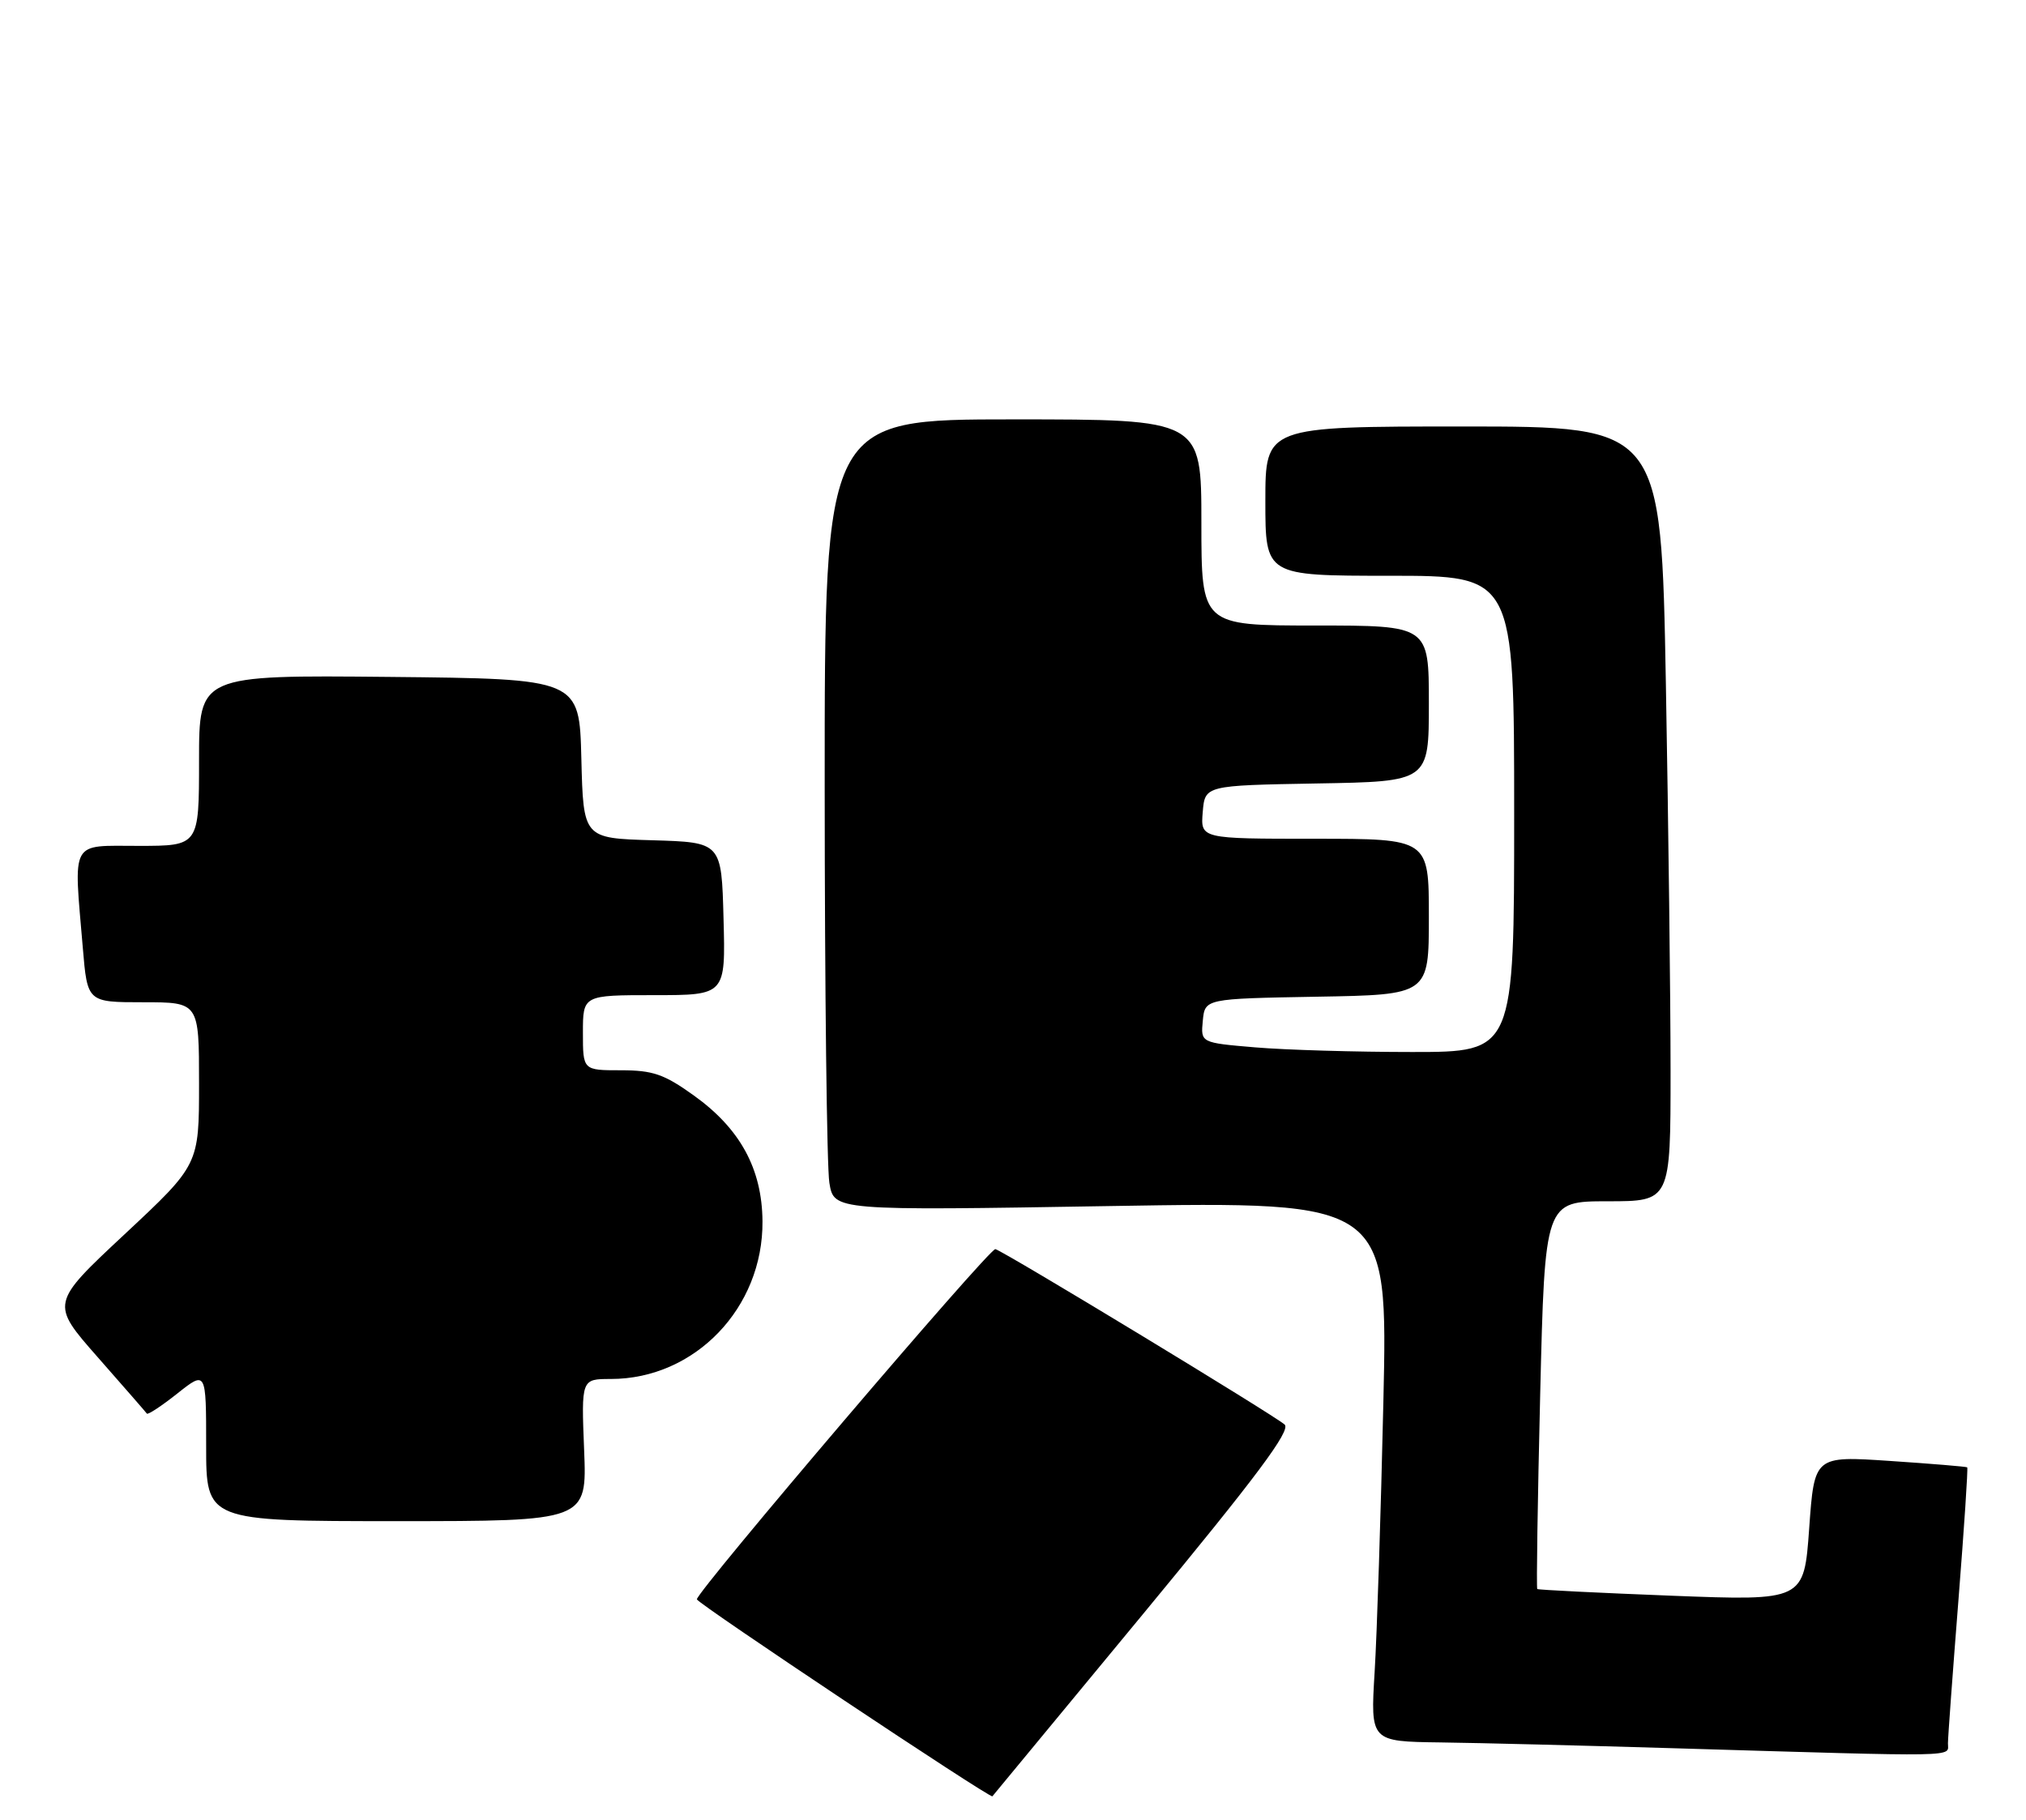 <?xml version="1.0" encoding="UTF-8" standalone="no"?>
<!DOCTYPE svg PUBLIC "-//W3C//DTD SVG 1.1//EN" "http://www.w3.org/Graphics/SVG/1.1/DTD/svg11.dtd" >
<svg xmlns="http://www.w3.org/2000/svg" xmlns:xlink="http://www.w3.org/1999/xlink" version="1.1" viewBox="0 0 285 256">
 <g >
 <path fill="currentColor"
d=" M 160.85 227.00 C 176.81 207.68 181.62 201.24 180.71 200.41 C 179.29 199.12 141.28 176.07 140.02 175.73 C 139.23 175.52 98.00 223.89 98.03 225.00 C 98.05 225.55 139.30 253.05 139.60 252.71 C 139.70 252.60 149.26 241.03 160.85 227.00 Z  M 274.02 245.25 C 274.03 244.29 274.70 235.20 275.50 225.06 C 276.30 214.92 276.86 206.54 276.73 206.43 C 276.60 206.33 271.71 205.92 265.86 205.53 C 255.23 204.82 255.23 204.82 254.50 215.02 C 253.77 225.21 253.77 225.21 235.13 224.49 C 224.89 224.09 216.39 223.67 216.25 223.55 C 216.11 223.43 216.30 211.11 216.66 196.17 C 217.32 169.00 217.32 169.00 226.16 169.00 C 235.00 169.00 235.00 169.00 235.00 150.66 C 235.00 140.58 234.70 116.05 234.34 96.16 C 233.68 60.00 233.68 60.00 205.84 60.00 C 178.00 60.00 178.00 60.00 178.00 70.50 C 178.00 81.00 178.00 81.00 195.50 81.00 C 213.00 81.00 213.00 81.00 213.00 114.50 C 213.00 148.00 213.00 148.00 198.65 148.00 C 190.76 148.00 180.84 147.71 176.60 147.35 C 168.90 146.70 168.90 146.70 169.20 143.60 C 169.50 140.50 169.50 140.50 185.25 140.22 C 201.00 139.95 201.00 139.95 201.00 128.97 C 201.00 118.00 201.00 118.00 184.94 118.00 C 168.88 118.00 168.88 118.00 169.19 114.25 C 169.50 110.50 169.50 110.50 185.25 110.22 C 201.00 109.95 201.00 109.95 201.00 98.97 C 201.00 88.00 201.00 88.00 185.00 88.00 C 169.00 88.00 169.00 88.00 169.00 73.50 C 169.00 59.00 169.00 59.00 142.50 59.00 C 116.00 59.00 116.00 59.00 116.01 110.75 C 116.02 139.21 116.31 164.26 116.67 166.41 C 117.31 170.32 117.31 170.32 156.27 169.67 C 195.24 169.03 195.24 169.03 194.60 197.26 C 194.25 212.79 193.70 229.89 193.37 235.25 C 192.78 245.00 192.78 245.00 202.64 245.13 C 208.06 245.20 222.85 245.57 235.50 245.95 C 276.58 247.17 274.00 247.22 274.02 245.25 Z  M 82.17 204.00 C 81.77 194.00 81.77 194.00 85.92 194.00 C 97.75 194.00 107.36 184.00 107.26 171.81 C 107.20 164.42 104.11 158.77 97.58 154.10 C 93.43 151.12 91.84 150.57 87.33 150.57 C 82.00 150.57 82.00 150.57 82.00 145.29 C 82.00 140.00 82.00 140.00 92.03 140.00 C 102.07 140.00 102.07 140.00 101.78 129.25 C 101.50 118.50 101.50 118.50 91.78 118.21 C 82.06 117.93 82.06 117.93 81.78 106.71 C 81.50 95.50 81.50 95.50 54.75 95.23 C 28.00 94.97 28.00 94.97 28.00 106.98 C 28.00 119.00 28.00 119.00 19.50 119.00 C 9.78 119.00 10.35 117.96 11.65 133.35 C 12.29 141.00 12.29 141.00 20.15 141.00 C 28.00 141.00 28.00 141.00 28.00 152.43 C 28.00 163.86 28.00 163.86 17.55 173.62 C 7.10 183.38 7.10 183.38 13.75 190.94 C 17.41 195.10 20.52 198.67 20.66 198.87 C 20.80 199.07 22.73 197.80 24.95 196.04 C 29.00 192.83 29.00 192.83 29.00 203.42 C 29.00 214.00 29.00 214.00 55.79 214.00 C 82.57 214.00 82.57 214.00 82.17 204.00 Z "/>
</g>
</svg>